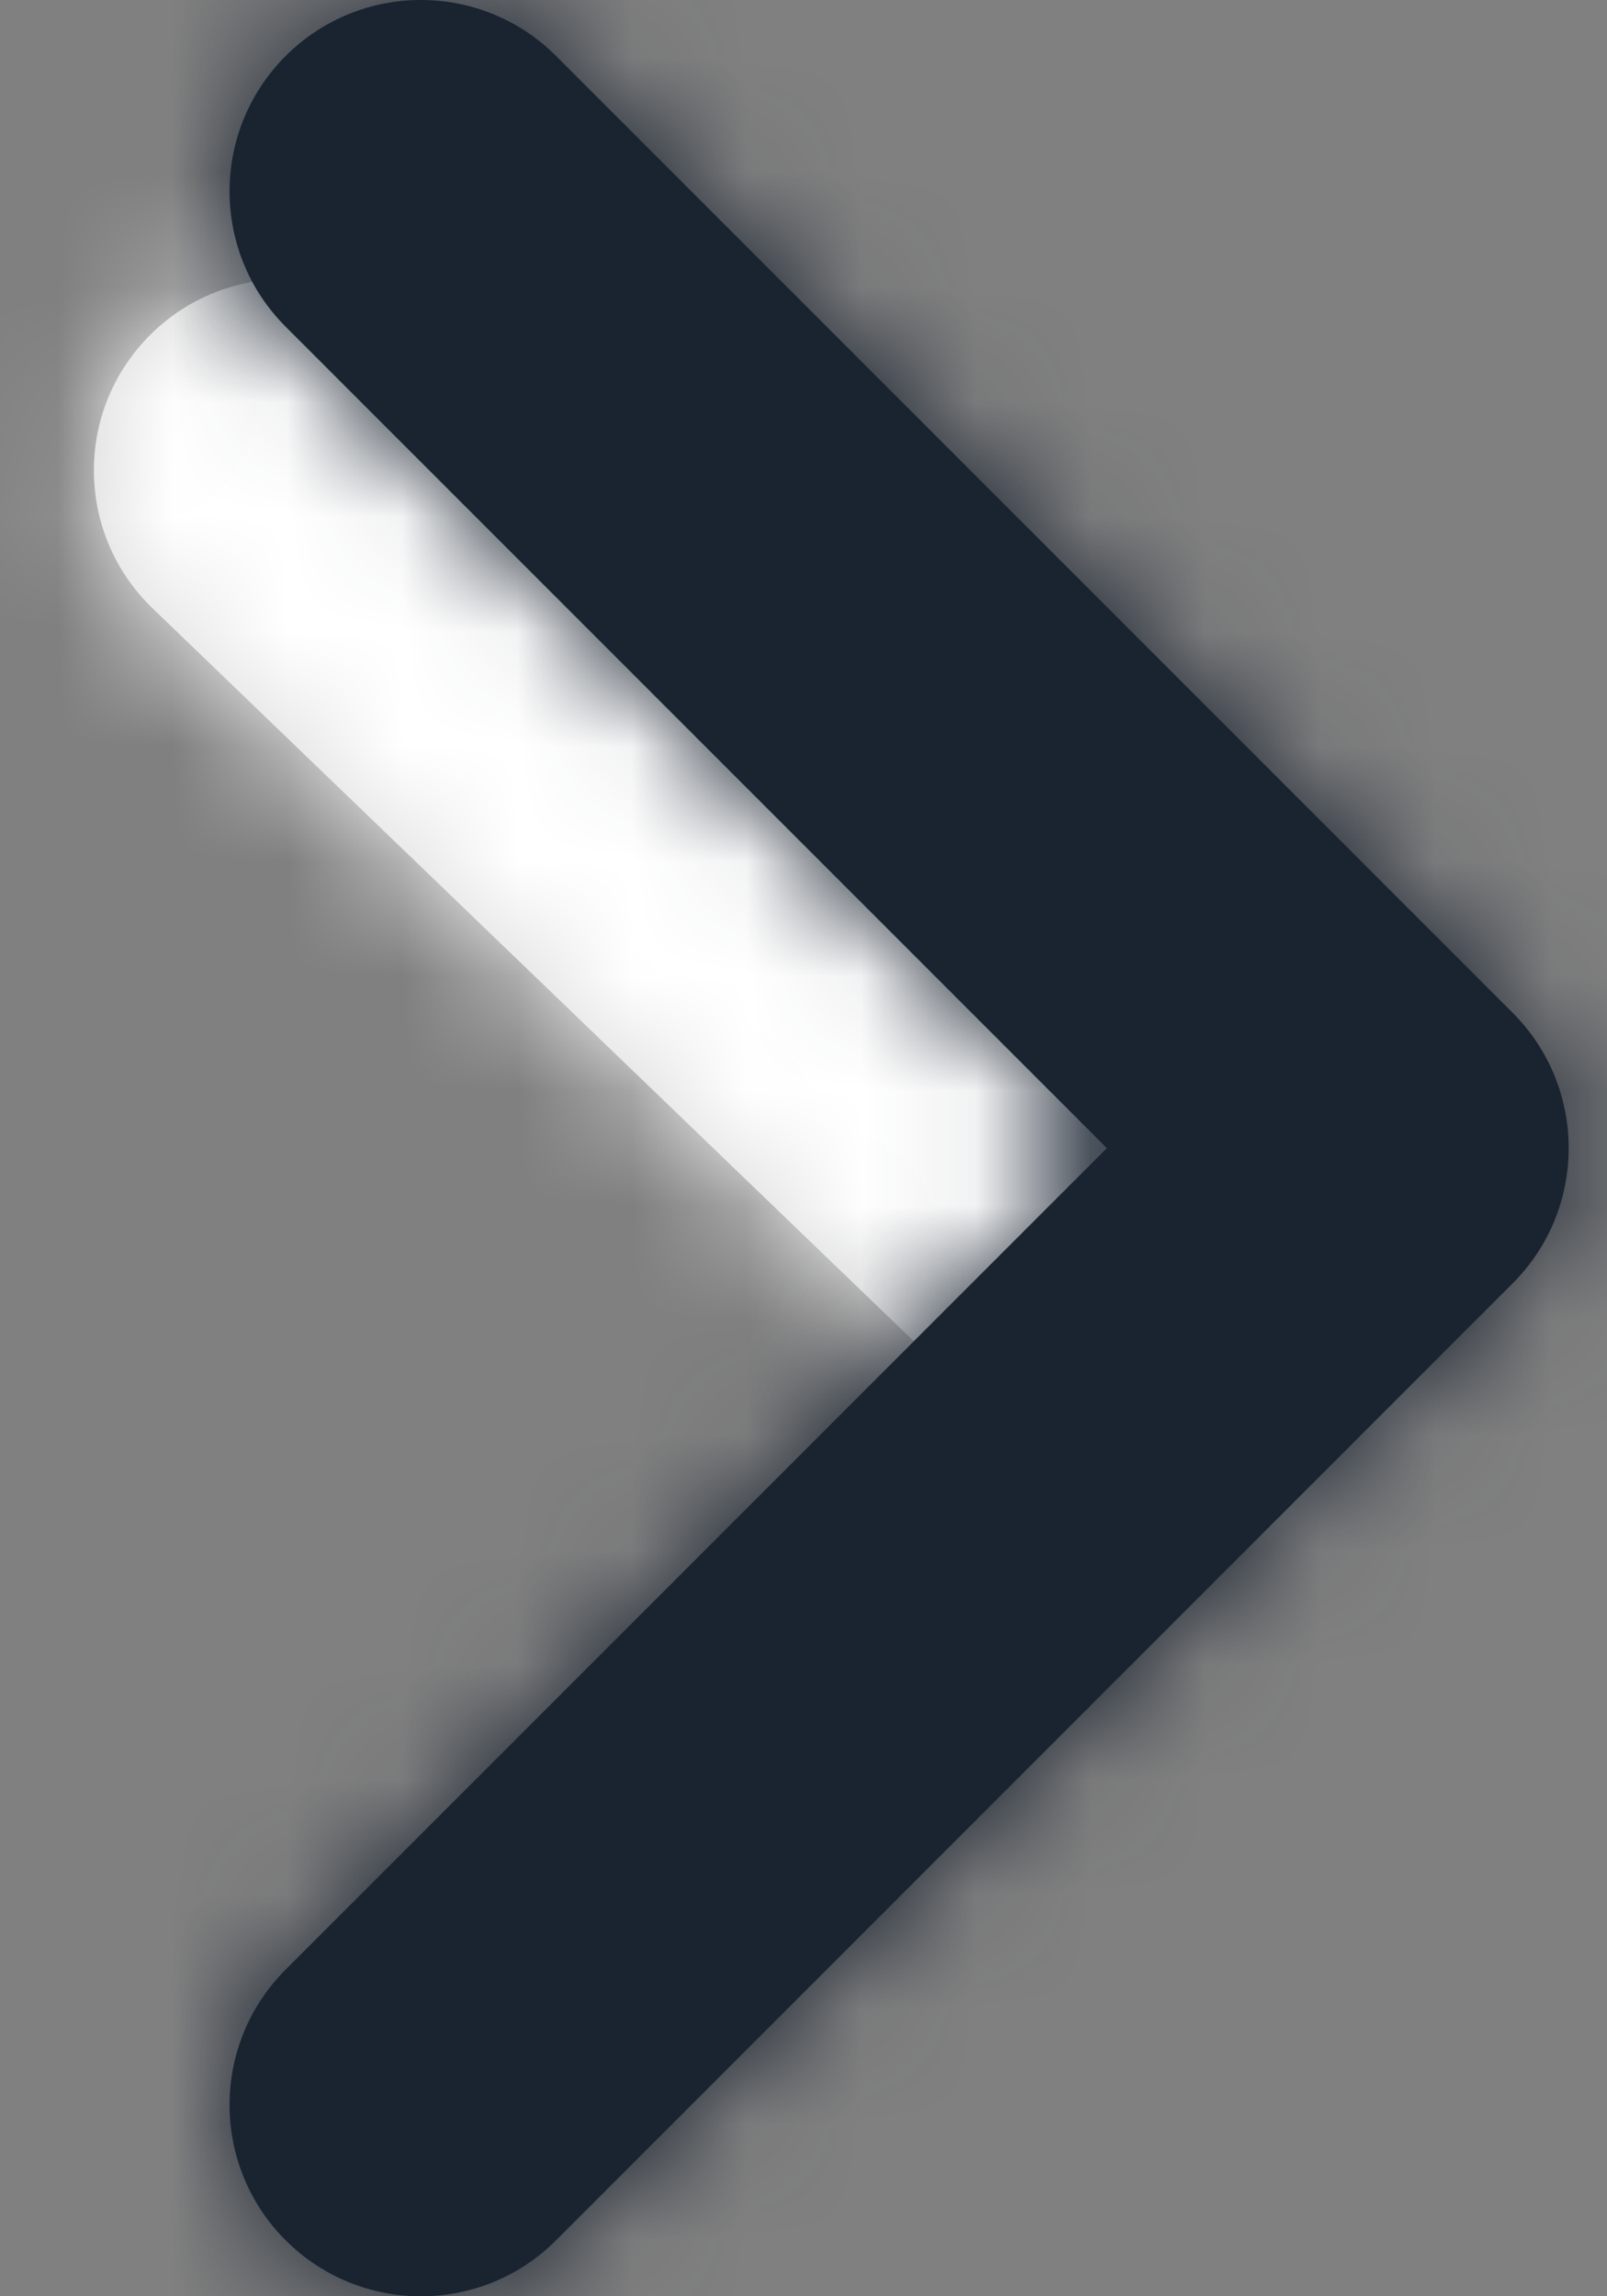 <svg width="14" height="20" viewBox="0 0 14 20" fill="none" xmlns="http://www.w3.org/2000/svg">
<rect x="0" y="0" width="14" height="20" fill="#808080" stroke="none"/>
<path d="M11.093 10.07C11.756 10.708 11.777 11.763 11.138 12.427C10.5 13.09 9.445 13.11 8.782 12.472L1.329 5.298C0.666 4.66 0.645 3.605 1.284 2.942C1.922 2.279 2.977 2.258 3.64 2.897L11.093 10.07Z" fill="#D8D8D8"/>
<mask id="mask0_115_429" style="mask-type:luminance" maskUnits="userSpaceOnUse" x="0" y="2" width="12" height="11">
<path d="M11.093 10.07C11.756 10.708 11.777 11.763 11.138 12.427C10.5 13.09 9.445 13.11 8.782 12.472L1.329 5.298C0.666 4.66 0.645 3.605 1.284 2.942C1.922 2.279 2.977 2.258 3.64 2.897L11.093 10.07Z" fill="#FFA0A0"/>
</mask>
<g mask="url(#mask0_115_429)">
<path d="M27 -10H-13V30H27V-10Z" fill="white"/>
</g>
<path d="M9.643 10L2.488 2.845C1.837 2.194 1.837 1.139 2.488 0.488C3.139 -0.163 4.194 -0.163 4.845 0.488L13.178 8.821C13.829 9.472 13.829 10.528 13.178 11.178L4.845 19.512C4.194 20.163 3.139 20.163 2.488 19.512C1.837 18.861 1.837 17.806 2.488 17.155L9.643 10Z" fill="#1A2431"/>
<mask id="mask1_115_429" style="mask-type:luminance" maskUnits="userSpaceOnUse" x="2" y="0" width="12" height="20">
<path d="M9.643 10L2.488 2.845C1.837 2.194 1.837 1.139 2.488 0.488C3.139 -0.163 4.194 -0.163 4.845 0.488L13.178 8.821C13.829 9.472 13.829 10.528 13.178 11.178L4.845 19.512C4.194 20.163 3.139 20.163 2.488 19.512C1.837 18.861 1.837 17.806 2.488 17.155L9.643 10Z" fill="#7600FF"/>
</mask>
<g mask="url(#mask1_115_429)">
<path d="M27 -10H-13V30H27V-10Z" fill="#1A2431"/>
</g>
</svg>
